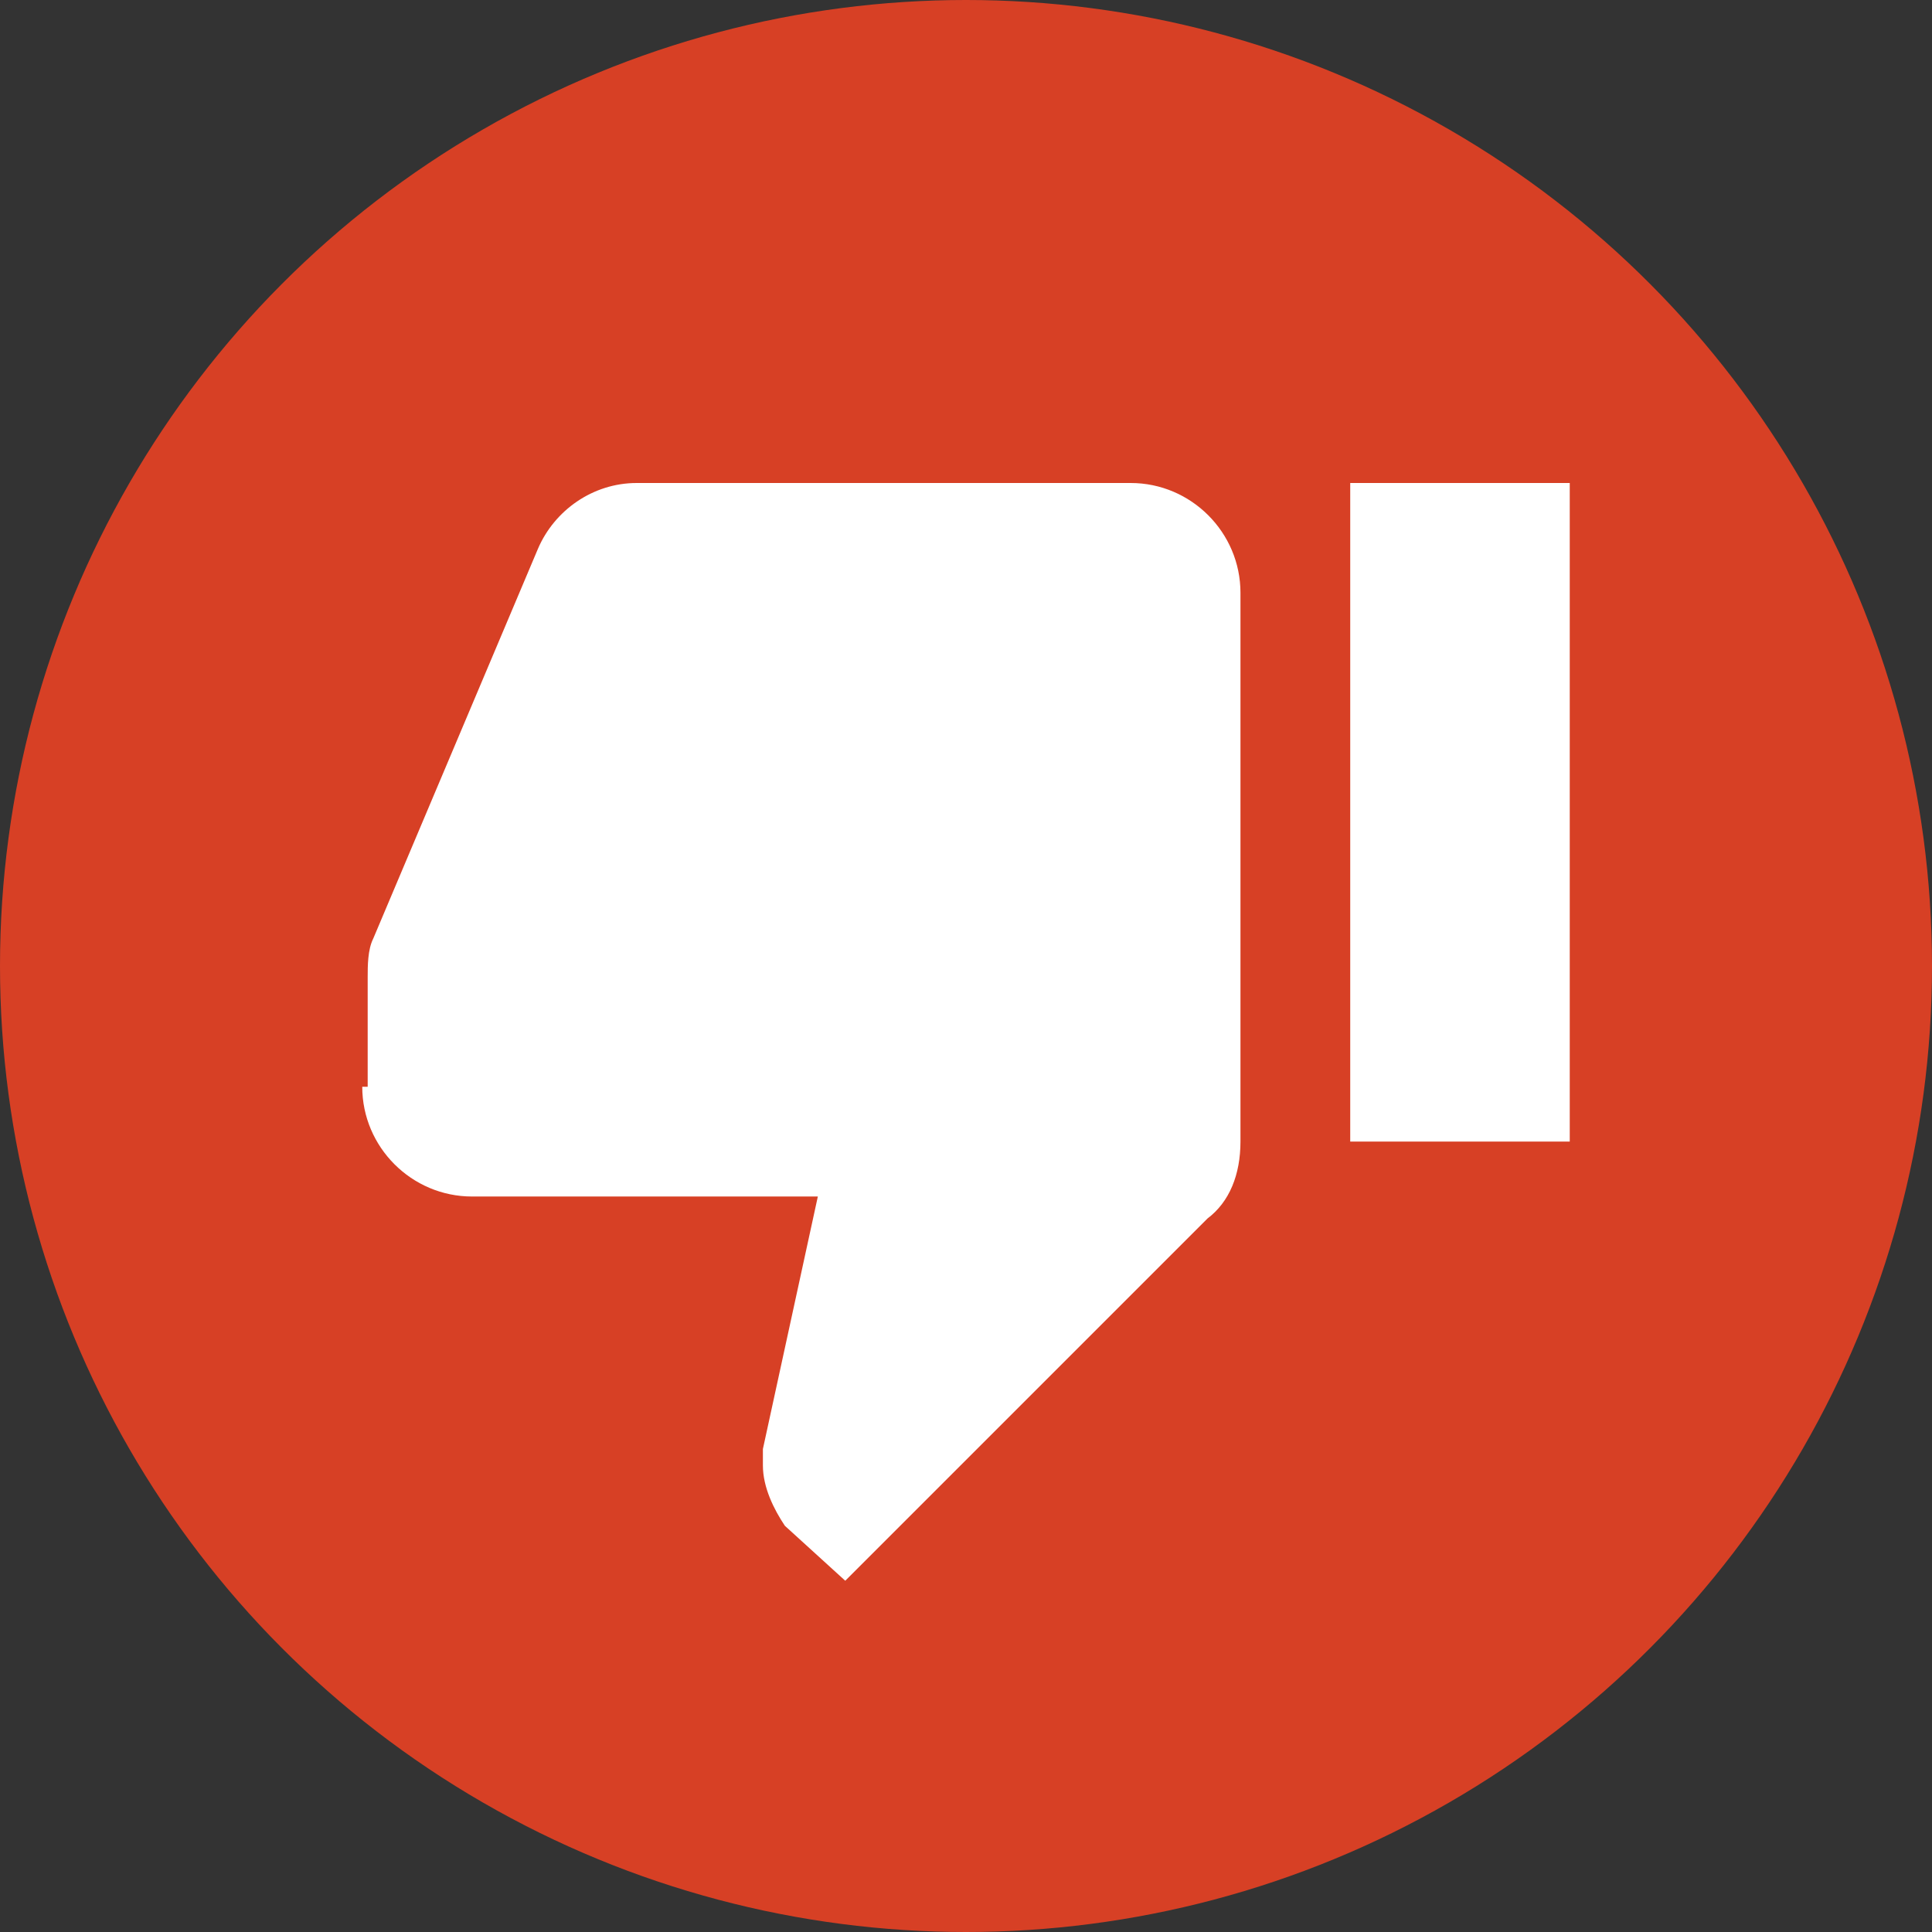 <svg width="16" height="16" viewBox="0 0 16 16" fill="none" xmlns="http://www.w3.org/2000/svg">
<rect x="0" y="0" width="16" height="16" fill="#333333" stroke="none"/>
<circle cx="8" cy="8" r="8" fill="#D74025"/>
<path fill-rule="evenodd" clip-rule="evenodd" d="M13 4L11.182 4L11.182 9.454L13 9.454L13 4ZM3 9C3 9.5 3.409 9.909 3.909 9.909L6.773 9.909L6.318 12L6.318 12.136C6.318 12.318 6.409 12.5 6.5 12.636L7 13.091L10 10.091C10.182 9.954 10.273 9.727 10.273 9.454L10.273 4.909C10.273 4.409 9.864 4 9.364 4L5.273 4C4.909 4 4.591 4.227 4.455 4.545L3.091 7.773C3.045 7.864 3.045 8 3.045 8.091L3.045 9L3 9C3 8.954 3 9 3 9Z" fill="white"/>
</svg>
